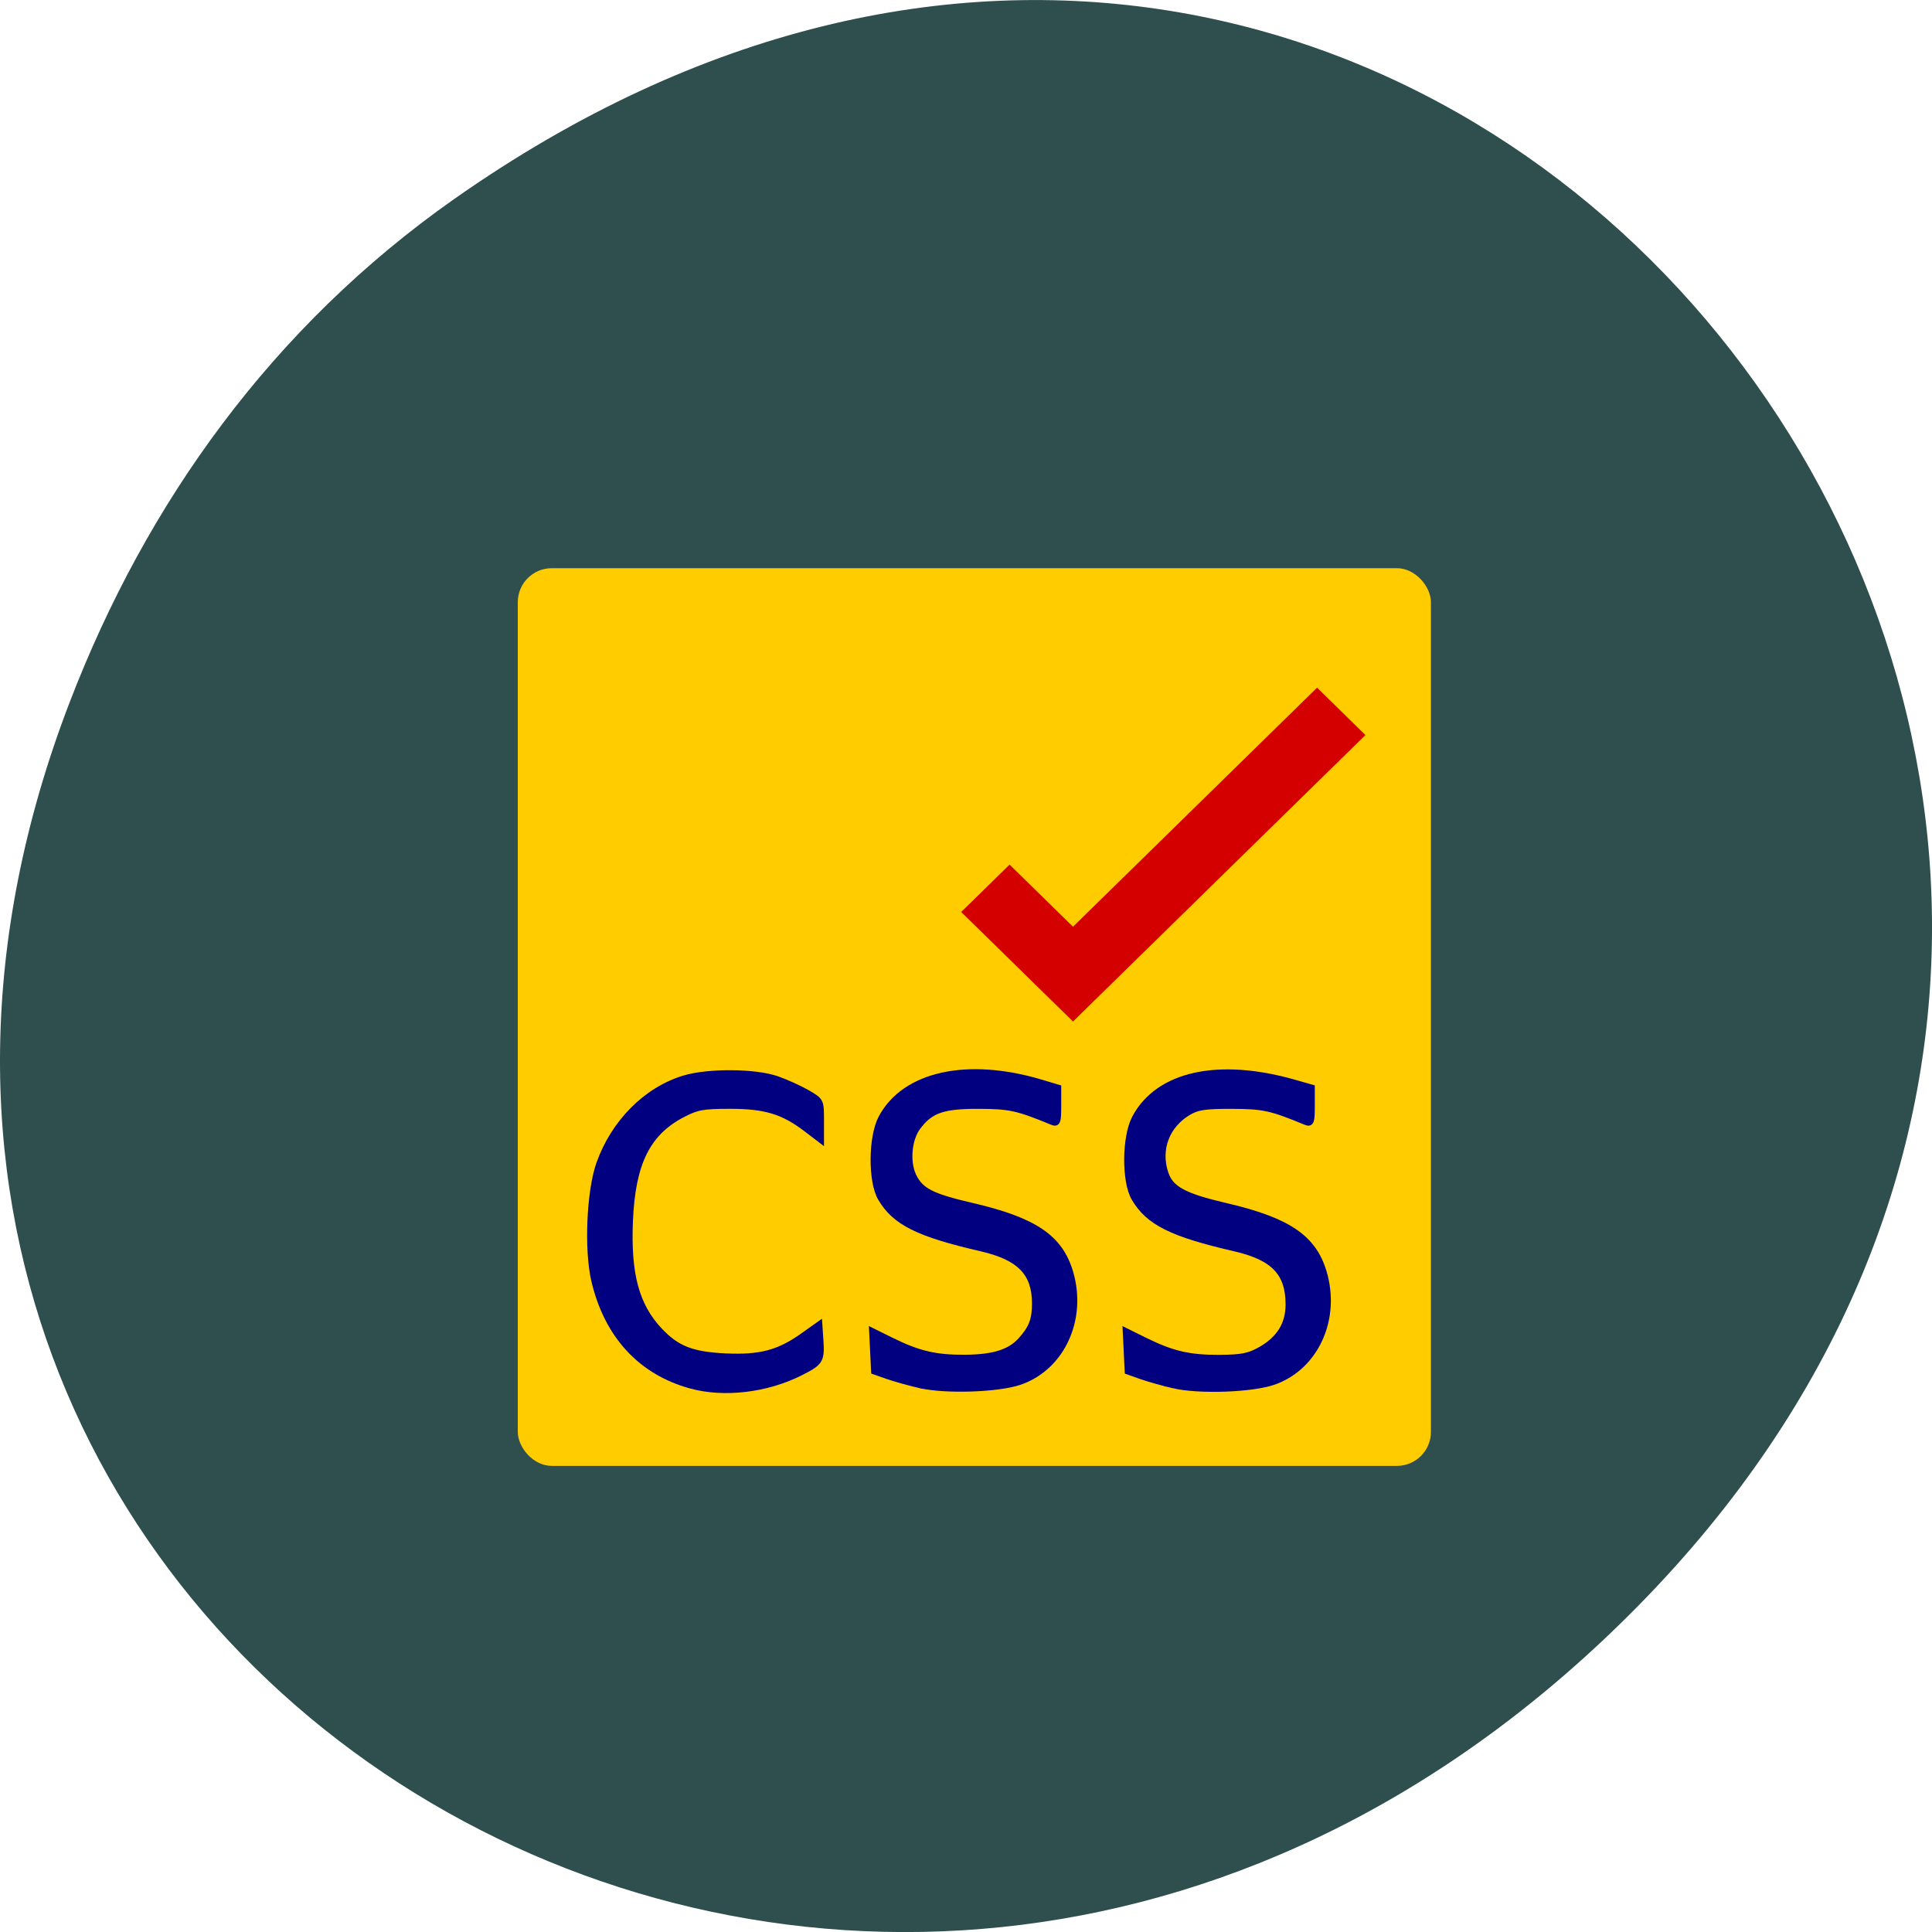 <svg xmlns="http://www.w3.org/2000/svg" viewBox="0 0 256 256"><defs><clipPath><path d="m 74 56.824 h 129 v 139.69 h -129"/></clipPath><clipPath><path d="m 27.707 56.824 h 82.29 v 139.69 h -82.29"/></clipPath><clipPath><path d="m 171 132 h 54.625 v 24 h -54.625"/></clipPath><clipPath><path d="m 148 97 h 77.63 v 24 h -77.62"/></clipPath></defs><g transform="translate(0 -796.36)"><path d="m 60.17 822.74 c 130.93 -92.05 263.6 77.948 156.91 186.39 -100.51 102.17 -256.68 7.449 -207.86 -119.69 10.185 -26.526 26.914 -49.802 50.948 -66.7 z" fill="#2f4f4f" color="#000"/><g transform="matrix(4.05 0 0 3.967 -1444.43 -1146.72)"><g fill-rule="evenodd"><rect width="29.875" height="29.984" x="373.59" y="508.79" ry="1.135" rx="1.111" fill="#fc0"/><path d="m 399.74 512.78 l -7.985 7.985 l -2.075 -2.075 l -1.583 1.583 l 2.075 2.075 l 1.407 1.407 l 0.176 0.176 l 9.568 -9.568 l -1.583 -1.583 z" fill="#d40000"/></g><g fill="#000080" stroke="#000080" stroke-width="0.861" transform="matrix(0.247 0 0 0.252 356.65 489.87)"><path d="m 155.43 183.35 c -1.421 -0.333 -3.358 -0.881 -4.305 -1.218 l -1.722 -0.612 l -0.128 -2.637 l -0.128 -2.637 l 2.496 1.236 c 3.599 1.783 5.906 2.317 9.9 2.294 2.874 -0.017 3.87 -0.208 5.365 -1.034 2.555 -1.41 3.806 -3.406 3.806 -6.071 0 -4.203 -1.979 -6.277 -7.124 -7.464 -8.393 -1.936 -11.432 -3.454 -13.306 -6.644 -1.297 -2.207 -1.252 -8.103 0.08 -10.608 3.076 -5.784 11.02 -7.533 21.1 -4.647 l 2.26 0.647 v 2.402 c 0 2.119 -0.089 2.365 -0.753 2.091 -4.625 -1.907 -5.626 -2.126 -9.795 -2.137 -3.546 -0.01 -4.563 0.14 -5.767 0.849 -2.912 1.715 -4.132 4.927 -3.081 8.112 0.7 2.121 2.458 3.08 8.03 4.378 8.206 1.913 11.566 4.178 12.932 8.719 1.854 6.161 -1.02 12.533 -6.542 14.503 -2.859 1.02 -9.921 1.274 -13.318 0.478 z"/><path d="m 91.49 183.38 c -6.594 -1.815 -11.04 -6.655 -12.737 -13.876 -0.957 -4.064 -0.631 -11.826 0.65 -15.455 1.929 -5.466 6.21 -9.783 11.208 -11.301 3.184 -0.967 9.396 -0.925 12.288 0.082 1.184 0.412 2.976 1.224 3.982 1.805 1.829 1.055 1.83 1.056 1.83 3.617 v 2.562 l -1.91 -1.458 c -3.059 -2.335 -5.462 -3.058 -10.145 -3.051 -3.603 0.006 -4.354 0.145 -6.307 1.169 -4.631 2.429 -6.614 6.444 -6.942 14.06 -0.307 7.124 0.821 11.318 3.931 14.621 2.281 2.423 4.312 3.22 8.735 3.428 4.627 0.217 7.104 -0.438 10.327 -2.734 l 2.096 -1.493 l 0.133 1.994 c 0.182 2.716 0.025 2.976 -2.589 4.304 -4.475 2.273 -10.132 2.946 -14.551 1.729 z"/><path d="m 121.84 183.33 c -1.421 -0.332 -3.358 -0.876 -4.305 -1.209 l -1.722 -0.605 l -0.128 -2.637 l -0.128 -2.637 l 2.496 1.236 c 3.591 1.779 5.91 2.318 9.815 2.285 3.754 -0.032 5.907 -0.711 7.373 -2.323 1.441 -1.585 1.884 -2.735 1.884 -4.895 0 -4.074 -2.029 -6.165 -7.124 -7.341 -8.393 -1.936 -11.432 -3.454 -13.306 -6.644 -1.297 -2.207 -1.252 -8.103 0.08 -10.608 3.059 -5.752 11.353 -7.586 21.1 -4.667 l 2.26 0.677 v 2.397 c 0 2.114 -0.089 2.361 -0.753 2.087 -4.625 -1.907 -5.626 -2.126 -9.795 -2.137 -4.714 -0.013 -6.383 0.575 -8.07 2.845 -1.183 1.587 -1.454 4.619 -0.578 6.465 0.959 2.02 2.405 2.764 7.856 4.03 8.179 1.907 11.542 4.176 12.907 8.713 1.854 6.161 -1.02 12.533 -6.542 14.503 -2.842 1.014 -9.905 1.259 -13.318 0.461 z"/></g></g></g></svg>